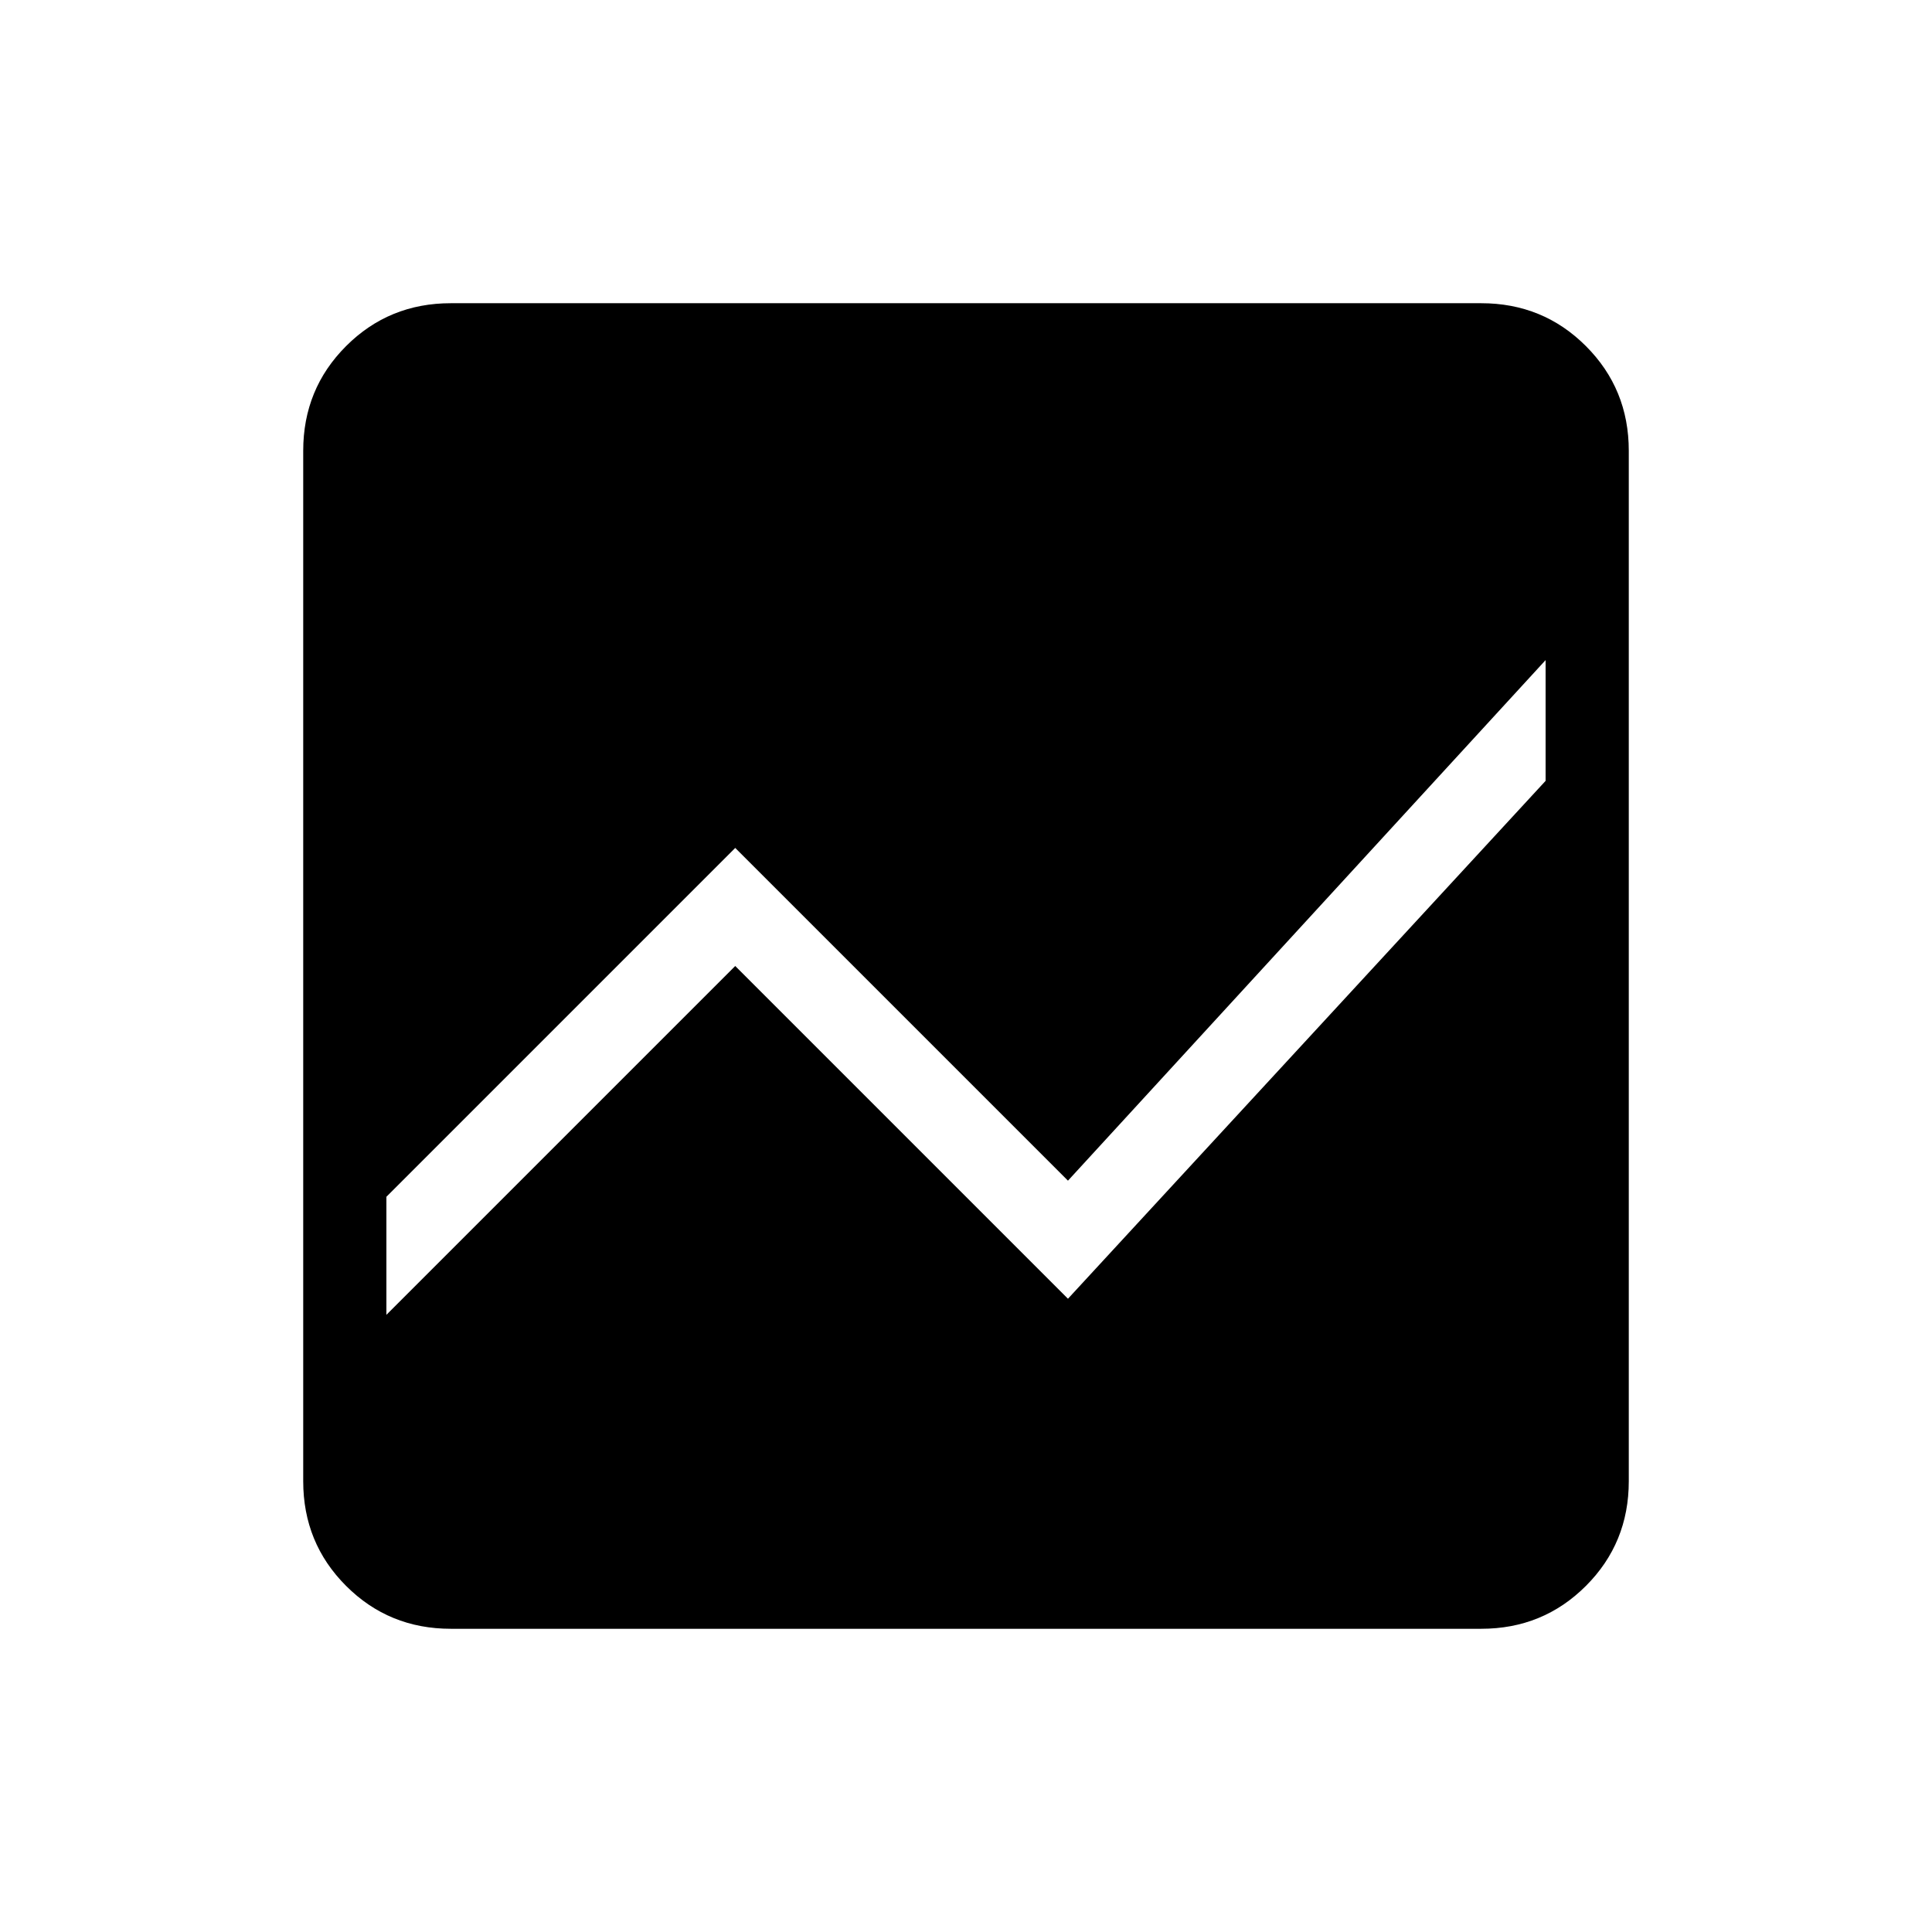 <svg xmlns="http://www.w3.org/2000/svg" height="40" viewBox="0 -960 960 960" width="40"><path d="M224-150.667q-30.725 0-52.029-21.304-21.304-21.304-21.304-52.029v-512q0-30.725 21.304-52.029 21.304-21.304 52.029-21.304h512q30.725 0 52.029 21.304 21.304 21.304 21.304 52.029v512q0 30.725-21.304 52.029-21.304 21.304-52.029 21.304H224Zm544-481.332L530.667-373.333 365.333-538.667 192-365.333v58.666L365.333-480l165.334 165.333L768-572v-59.999Z"/></svg>